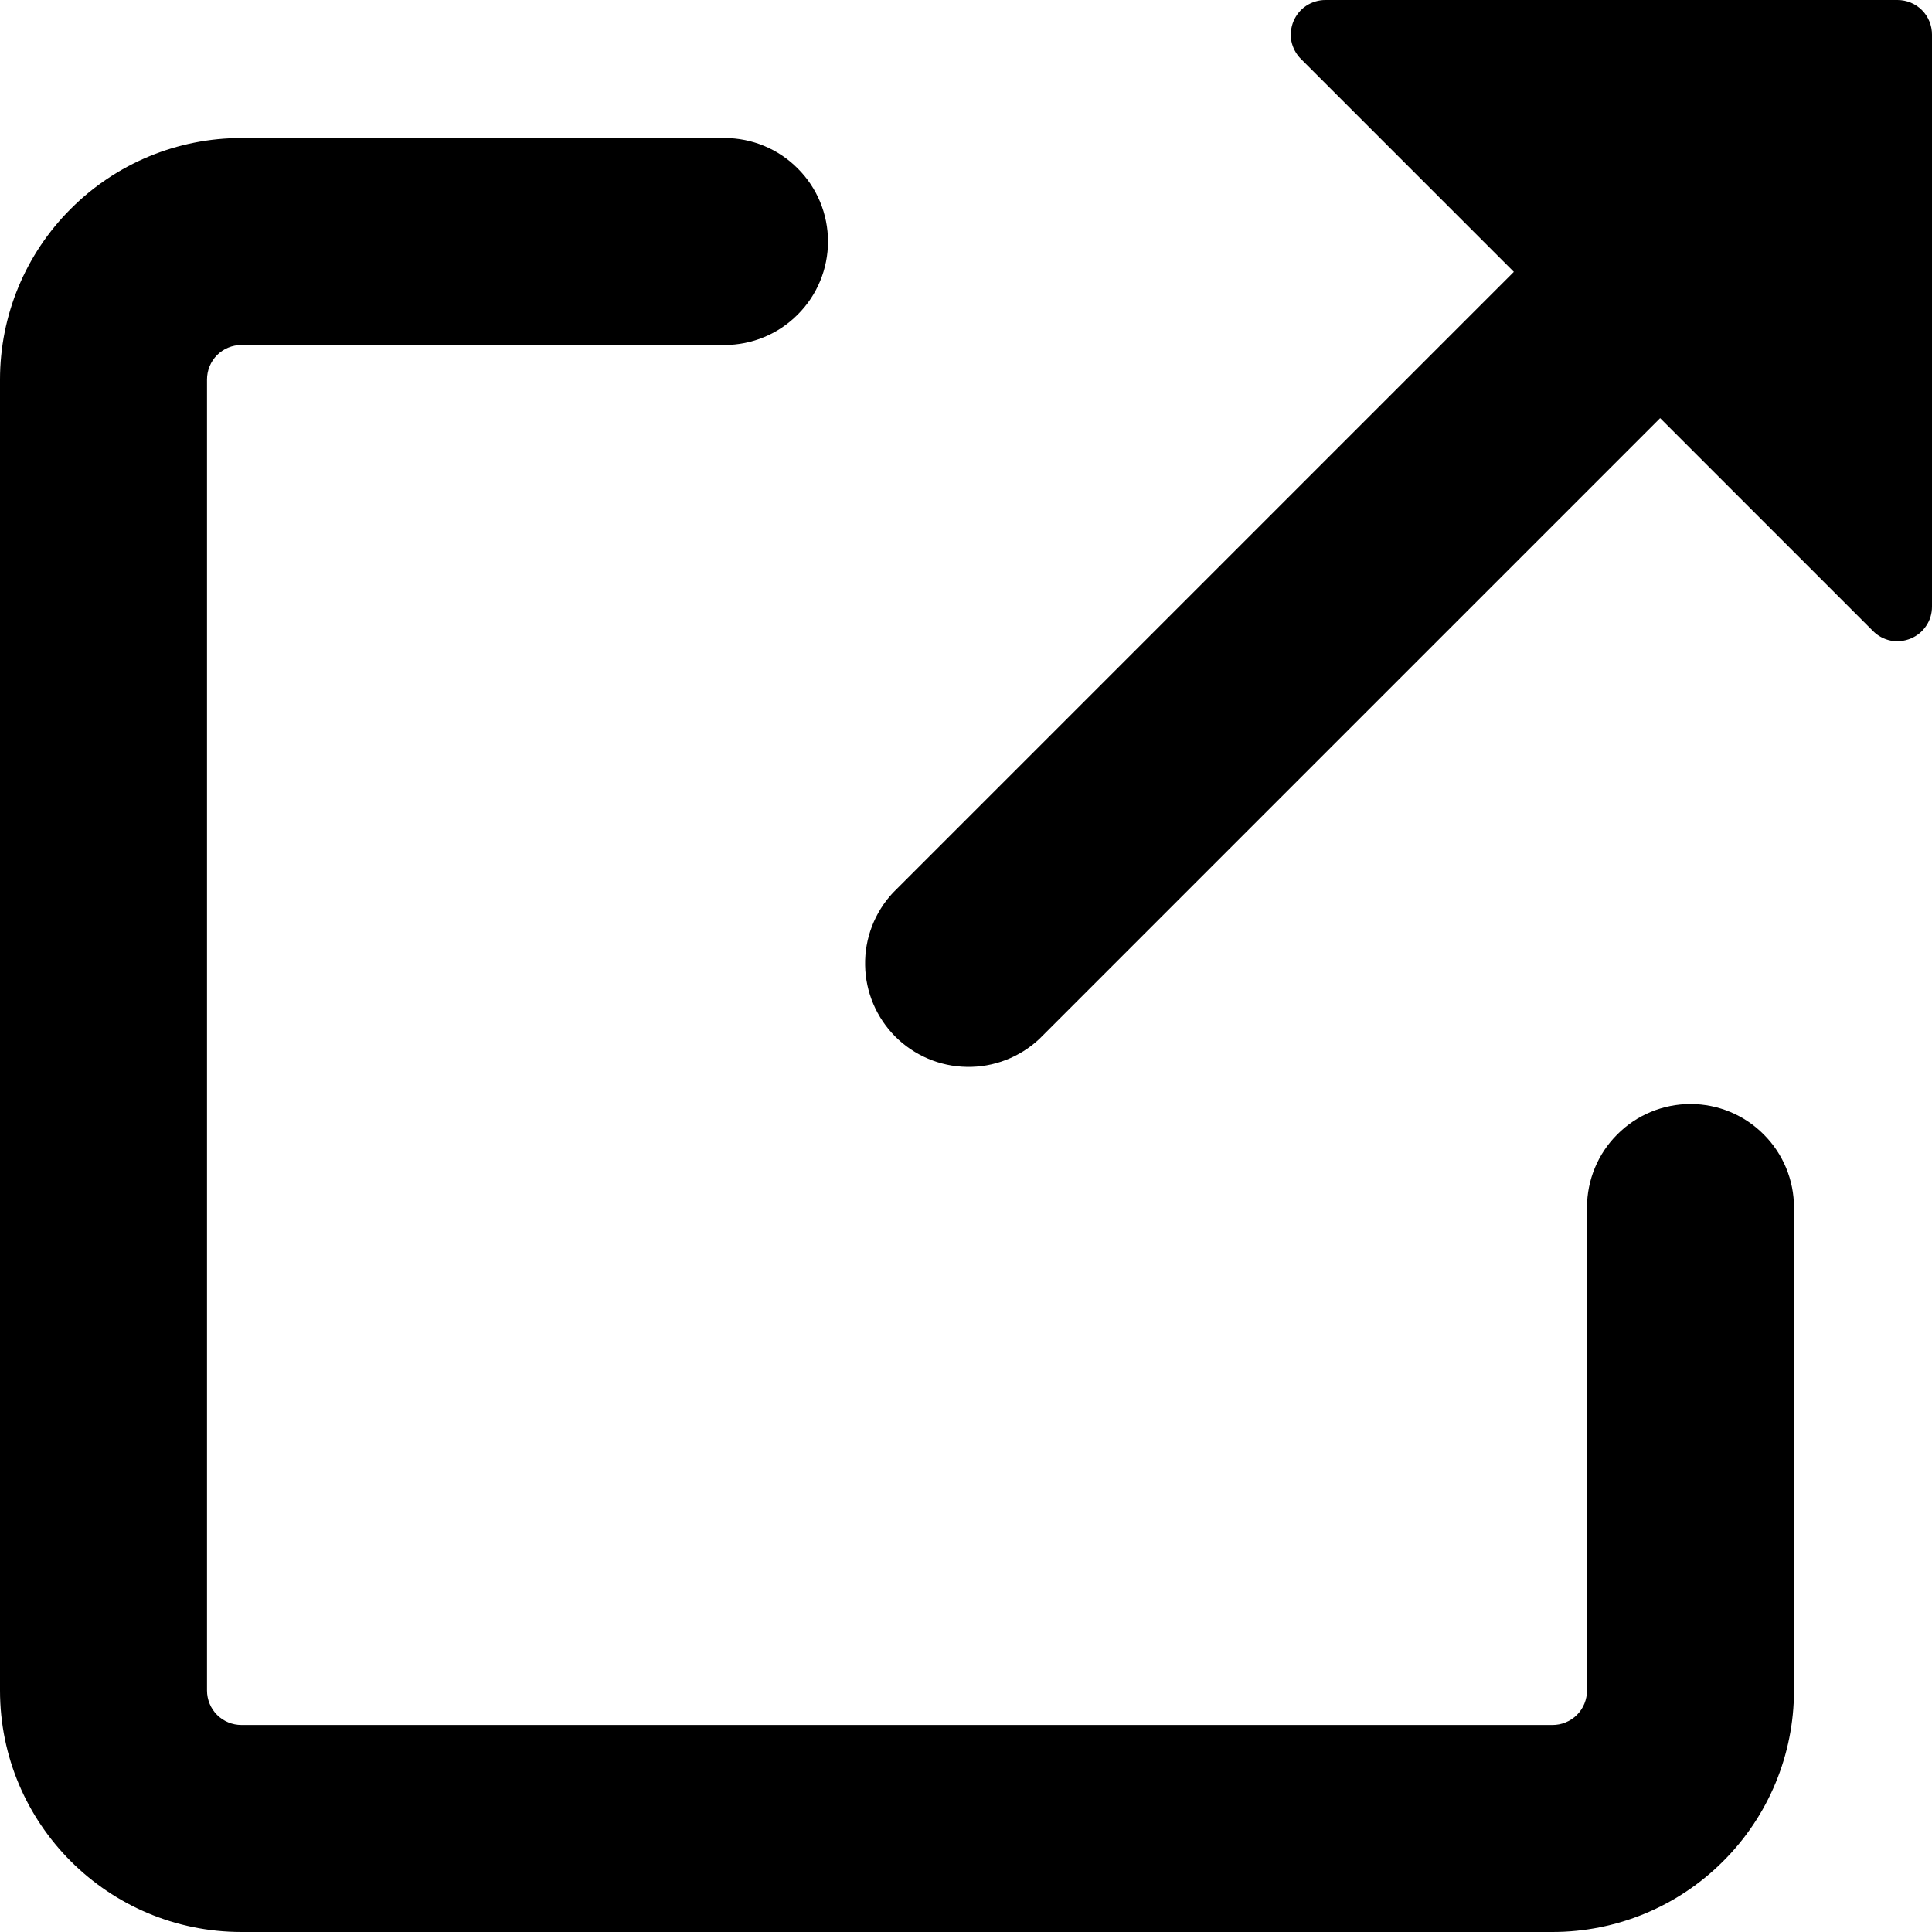 <svg width="14" height="14" viewBox="0 0 14 14" fill="none" xmlns="http://www.w3.org/2000/svg">
<path fill-rule="evenodd" clip-rule="evenodd" d="M13.75 3.9499e-07C13.816 3.9499e-07 13.88 0.026 13.927 0.073C13.974 0.12 14 0.184 14 0.25V4.396C14 4.446 13.986 4.494 13.958 4.535C13.931 4.576 13.892 4.608 13.846 4.627C13.8 4.646 13.75 4.651 13.701 4.642C13.652 4.632 13.608 4.608 13.573 4.573L12.03 3.03L7.53 7.53C7.388 7.662 7.2 7.735 7.005 7.731C6.811 7.728 6.626 7.649 6.488 7.512C6.351 7.374 6.272 7.189 6.269 6.995C6.265 6.8 6.338 6.612 6.47 6.47L10.97 1.97L9.427 0.427C9.392 0.392 9.368 0.347 9.358 0.299C9.349 0.25 9.354 0.2 9.373 0.154C9.392 0.109 9.424 0.069 9.465 0.042C9.506 0.015 9.555 -8.7605e-05 9.604 3.9499e-07H13.75ZM1.75 1C1.286 1 0.841 1.184 0.513 1.513C0.184 1.841 0 2.286 0 2.75V12.25C0 13.216 0.784 14 1.75 14H11.25C11.714 14 12.159 13.816 12.487 13.487C12.816 13.159 13 12.714 13 12.25V8.75C13 8.551 12.921 8.36 12.78 8.22C12.64 8.079 12.449 8 12.25 8C12.051 8 11.86 8.079 11.72 8.22C11.579 8.36 11.5 8.551 11.5 8.75V12.25C11.5 12.316 11.474 12.38 11.427 12.427C11.38 12.474 11.316 12.5 11.25 12.5H1.75C1.684 12.5 1.62 12.474 1.573 12.427C1.526 12.38 1.5 12.316 1.5 12.25V2.75C1.5 2.684 1.526 2.62 1.573 2.573C1.62 2.526 1.684 2.5 1.75 2.5H5.25C5.449 2.5 5.64 2.421 5.78 2.28C5.921 2.14 6 1.949 6 1.75C6 1.551 5.921 1.36 5.78 1.22C5.64 1.079 5.449 1 5.25 1H1.75Z" fill="black"/>
</svg>
